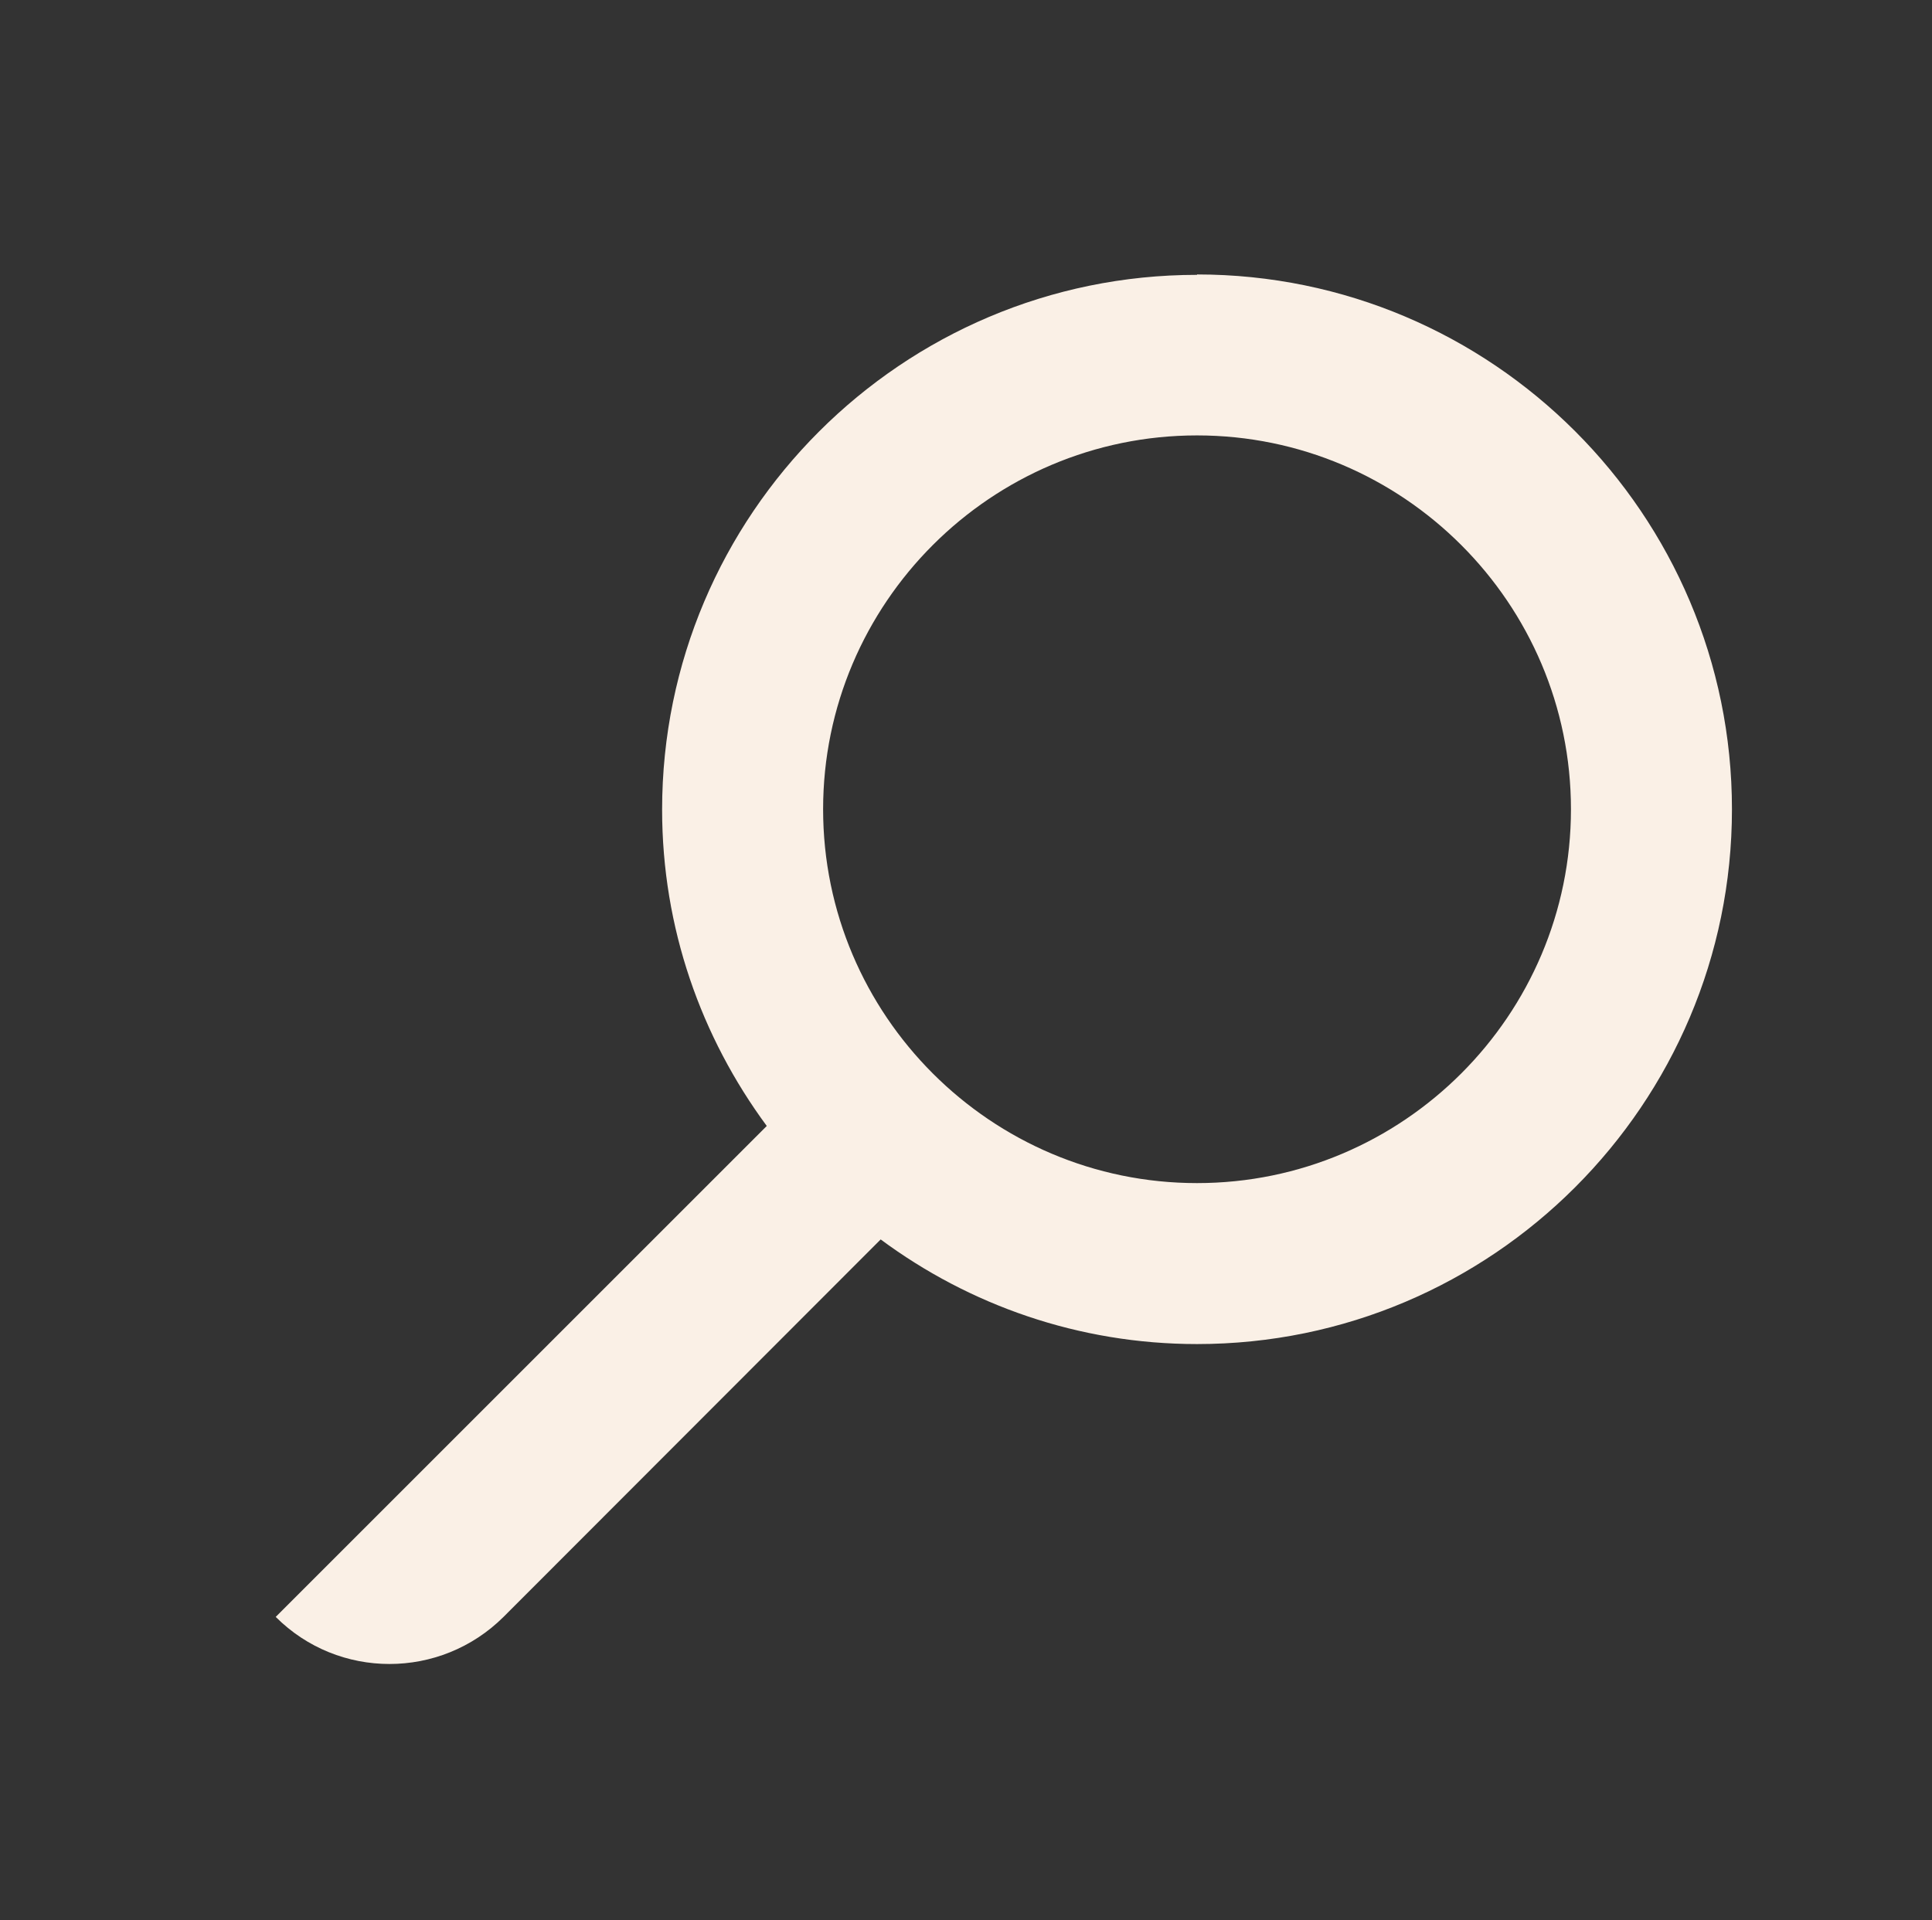 <?xml version="1.0" encoding="UTF-8"?>
<svg id="content" xmlns="http://www.w3.org/2000/svg" viewBox="0 0 48 47.72">
  <rect x="0" y="0" width="48" height="47.72" fill="#333333" stroke="none"/>
  <defs>
    <style>
      .cls-1 {
        fill: linen;
        stroke-width: 0px;
      }
    </style>
  </defs>
  <path class="cls-1" d="M29.74,6.83c-7.33,0-13.29,5.96-13.29,13.29,0,2.94.97,5.65,2.6,7.86l-12.2,12.2c1.56,1.56,4.09,1.56,5.66,0l9.37-9.38c2.2,1.63,4.92,2.6,7.86,2.6,7.33,0,13.29-5.96,13.29-13.29s-5.96-13.29-13.29-13.29ZM29.74,29.4c-5.12,0-9.29-4.17-9.29-9.29s4.17-9.29,9.29-9.29,9.29,4.17,9.29,9.29-4.17,9.29-9.29,9.29Z"/>
</svg>